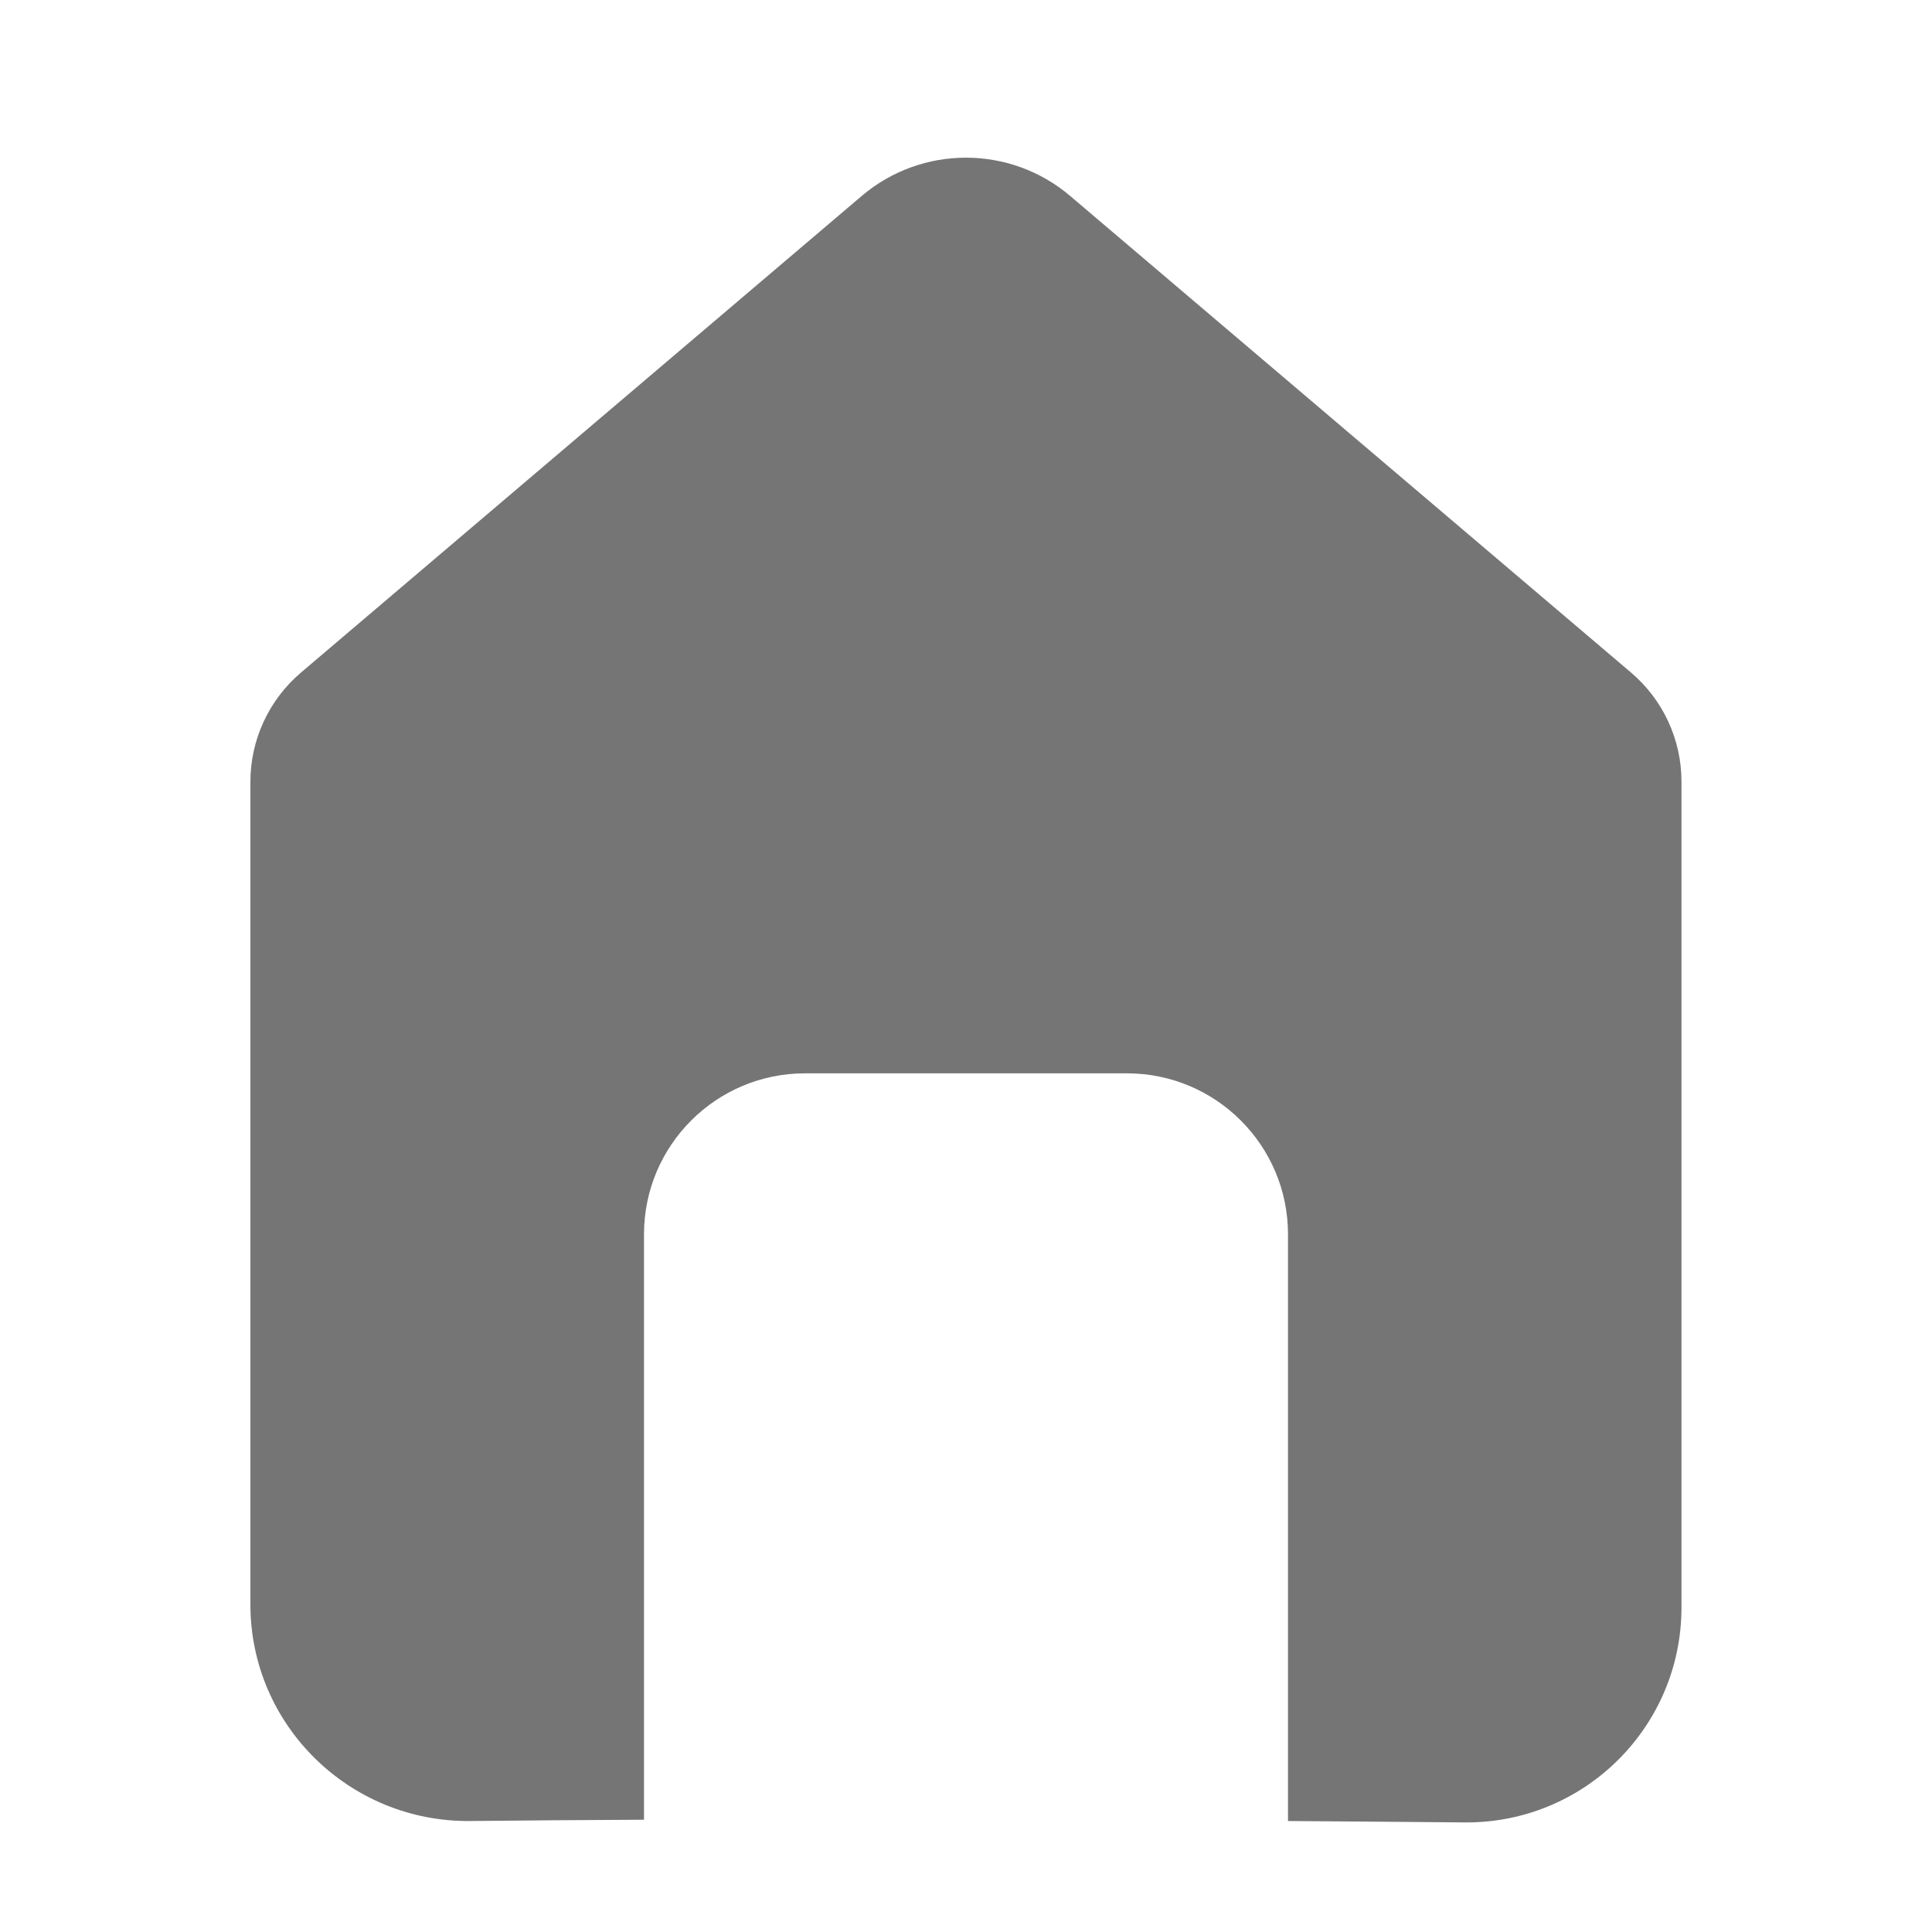 <svg width="18" height="18" viewBox="0 0 18 18" fill="none" xmlns="http://www.w3.org/2000/svg">
<path fill-rule="evenodd" clip-rule="evenodd" d="M2.333 7.283V14.949C2.333 16.073 3.257 16.978 4.382 16.966C4.901 16.96 5.444 16.957 6 16.954V11.5C6 10.672 6.672 10 7.5 10H10.5C11.328 10 12 10.672 12 11.5V16.966C12.602 16.97 13.158 16.975 13.645 16.979C14.759 16.989 15.666 16.09 15.666 14.976V7.282C15.666 6.891 15.495 6.521 15.197 6.267L9.971 1.826C9.411 1.35 8.588 1.35 8.028 1.826L2.803 6.267C2.505 6.521 2.333 6.892 2.333 7.283Z" fill="#757575"/>
</svg>
